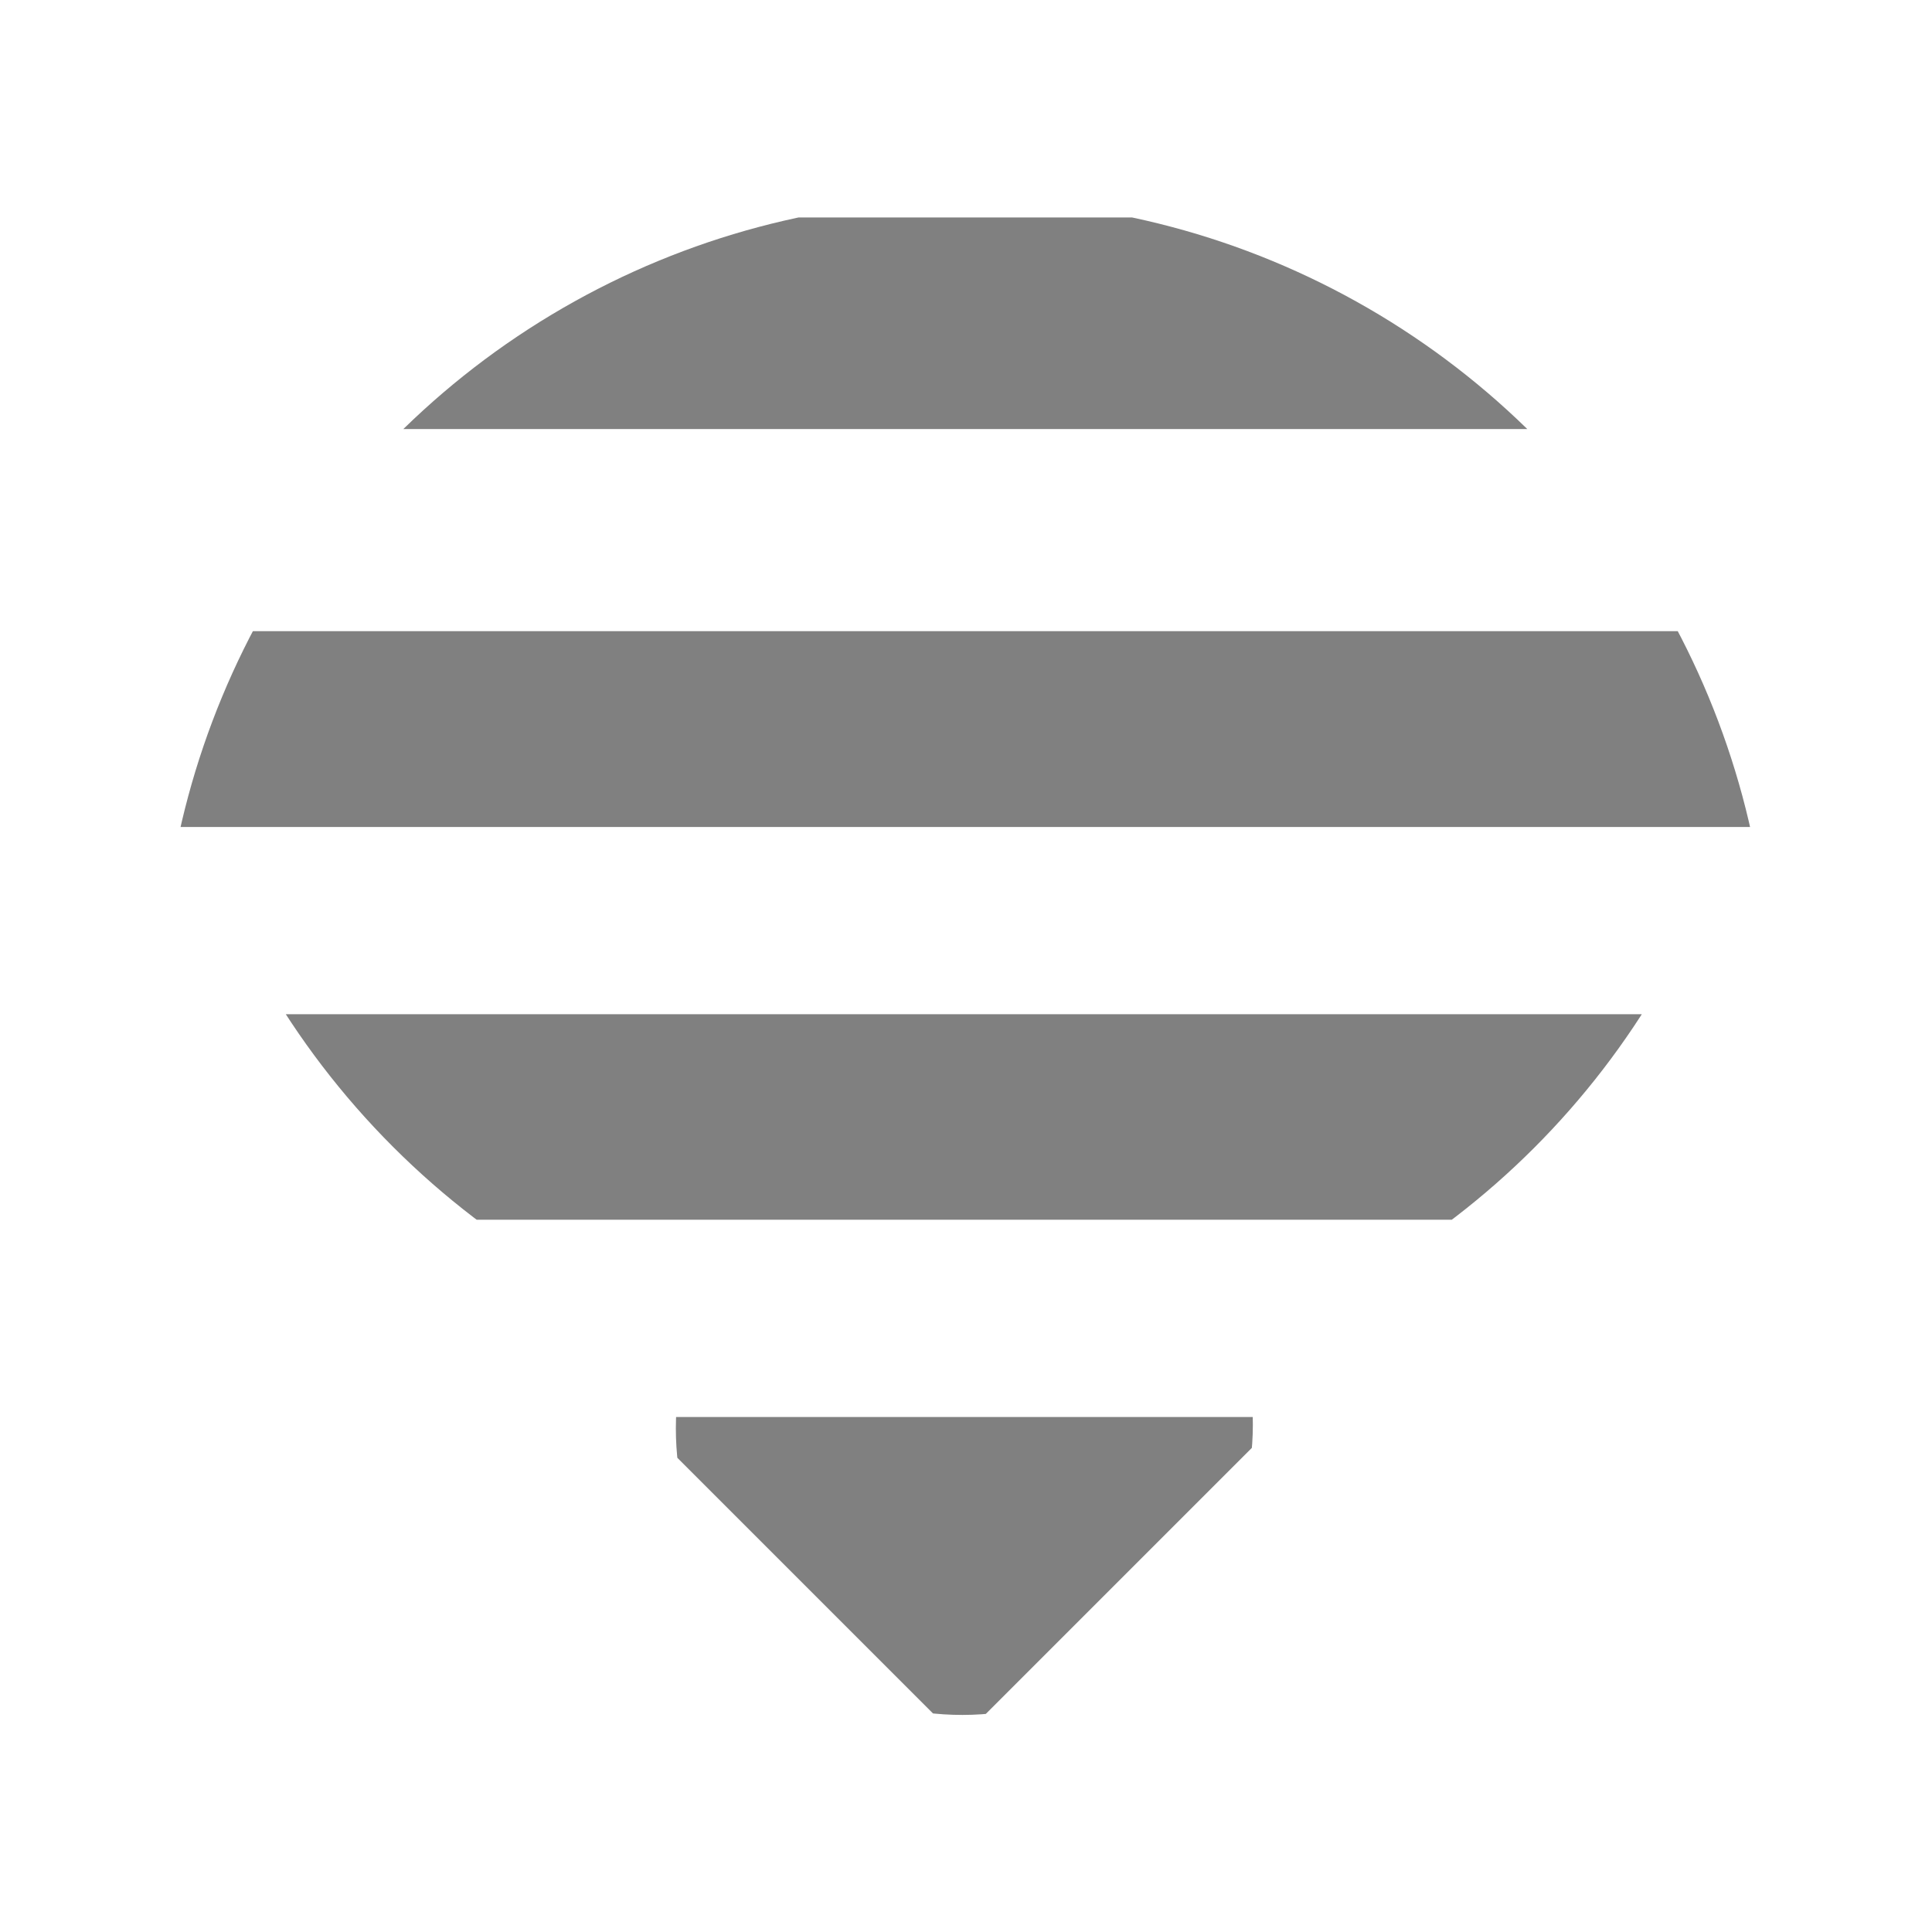 <?xml version="1.0" encoding="UTF-8" standalone="no"?>
<svg
   xmlns:dc="http://purl.org/dc/elements/1.1/"
   xmlns:cc="http://creativecommons.org/ns#"
   xmlns:rdf="http://www.w3.org/1999/02/22-rdf-syntax-ns#"
   xmlns:svg="http://www.w3.org/2000/svg"
   xmlns="http://www.w3.org/2000/svg"
   xmlns:sodipodi="http://sodipodi.sourceforge.net/DTD/sodipodi-0.dtd"
   xmlns:inkscape="http://www.inkscape.org/namespaces/inkscape"
   width="24"
   height="24"
   version="1.1"
   id="svg26"
   sodipodi:docname="nm-signal-100-symbolic.svg"
   inkscape:version="0.92.4 (5da689c313, 2019-01-14)">
  <sodipodi:namedview
     pagecolor="#ffffff"
     bordercolor="#666666"
     borderopacity="1"
     objecttolerance="10"
     gridtolerance="10"
     guidetolerance="10"
     inkscape:pageopacity="0"
     inkscape:pageshadow="2"
     inkscape:window-width="1085"
     inkscape:window-height="480"
     id="namedview28"
     showgrid="false"
     inkscape:zoom="9.8333333"
     inkscape:cx="1.0677966"
     inkscape:cy="12"
     inkscape:window-x="0"
     inkscape:window-y="25"
     inkscape:window-maximized="0"
     inkscape:current-layer="svg26" />
  <defs
     id="defs14">
    <clipPath
       id="a">
      <ellipse
         cx="7.991"
         cy="40.183"
         rx="7.548"
         ry="7.491"
         fill="#ccc"
         stroke-width=".379"
         stroke-linecap="round"
         stroke-linejoin="round"
         id="ellipse2" />
    </clipPath>
    <clipPath
       id="b">
      <ellipse
         cx="23.621"
         cy="24.5"
         rx="21.007"
         ry="21.05"
         fill="#ccc"
         stroke-width=".297"
         stroke-linecap="round"
         stroke-linejoin="round"
         id="ellipse5" />
    </clipPath>
    <clipPath
       id="c">
      <ellipse
         cx="23.621"
         cy="24.5"
         rx="21.007"
         ry="21.05"
         fill="#ccc"
         stroke-width=".297"
         stroke-linecap="round"
         stroke-linejoin="round"
         id="ellipse8" />
    </clipPath>
    <clipPath
       id="d">
      <ellipse
         cx="23.621"
         cy="24.5"
         rx="21.007"
         ry="21.05"
         fill="#ccc"
         stroke-width=".297"
         stroke-linecap="round"
         stroke-linejoin="round"
         id="ellipse11" />
    </clipPath>
  </defs>
  <g
     id="g24"
     style="fill:#808080">
    <path
       transform="matrix(0.337,-0.337,0.337,0.337,-4.255,6.871)"
       clip-path="url(#a)"
       d="m 2.123,33.967 v 11.91 h 11.91 z"
       id="path16"
       inkscape:connector-curvature="0" />
    <path
       transform="matrix(0.337,-0.337,0.337,0.337,-4.255,6.871)"
       clip-path="url(#b)"
       d="M 2.123,26.695 V 19.12 L 28.88,45.877 h -7.576 z"
       id="path18"
       inkscape:connector-curvature="0" />
    <path
       transform="matrix(0.476,0,0,0.476,0.748,0.842)"
       d="m -3.455,14.703 5.11,5.11 h 43.402 l 5.111,-5.11 H 18.859 Z"
       clip-path="url(#c)"
       id="path20"
       inkscape:connector-curvature="0" />
    <path
       transform="matrix(0.476,0,0,0.476,0.748,0.842)"
       d="M 3.127,3.906 -2.396,9.428 H 49.248 L 43.727,3.906 H 20.998 Z"
       clip-path="url(#d)"
       id="path22"
       inkscape:connector-curvature="0" />
  </g>
</svg>
